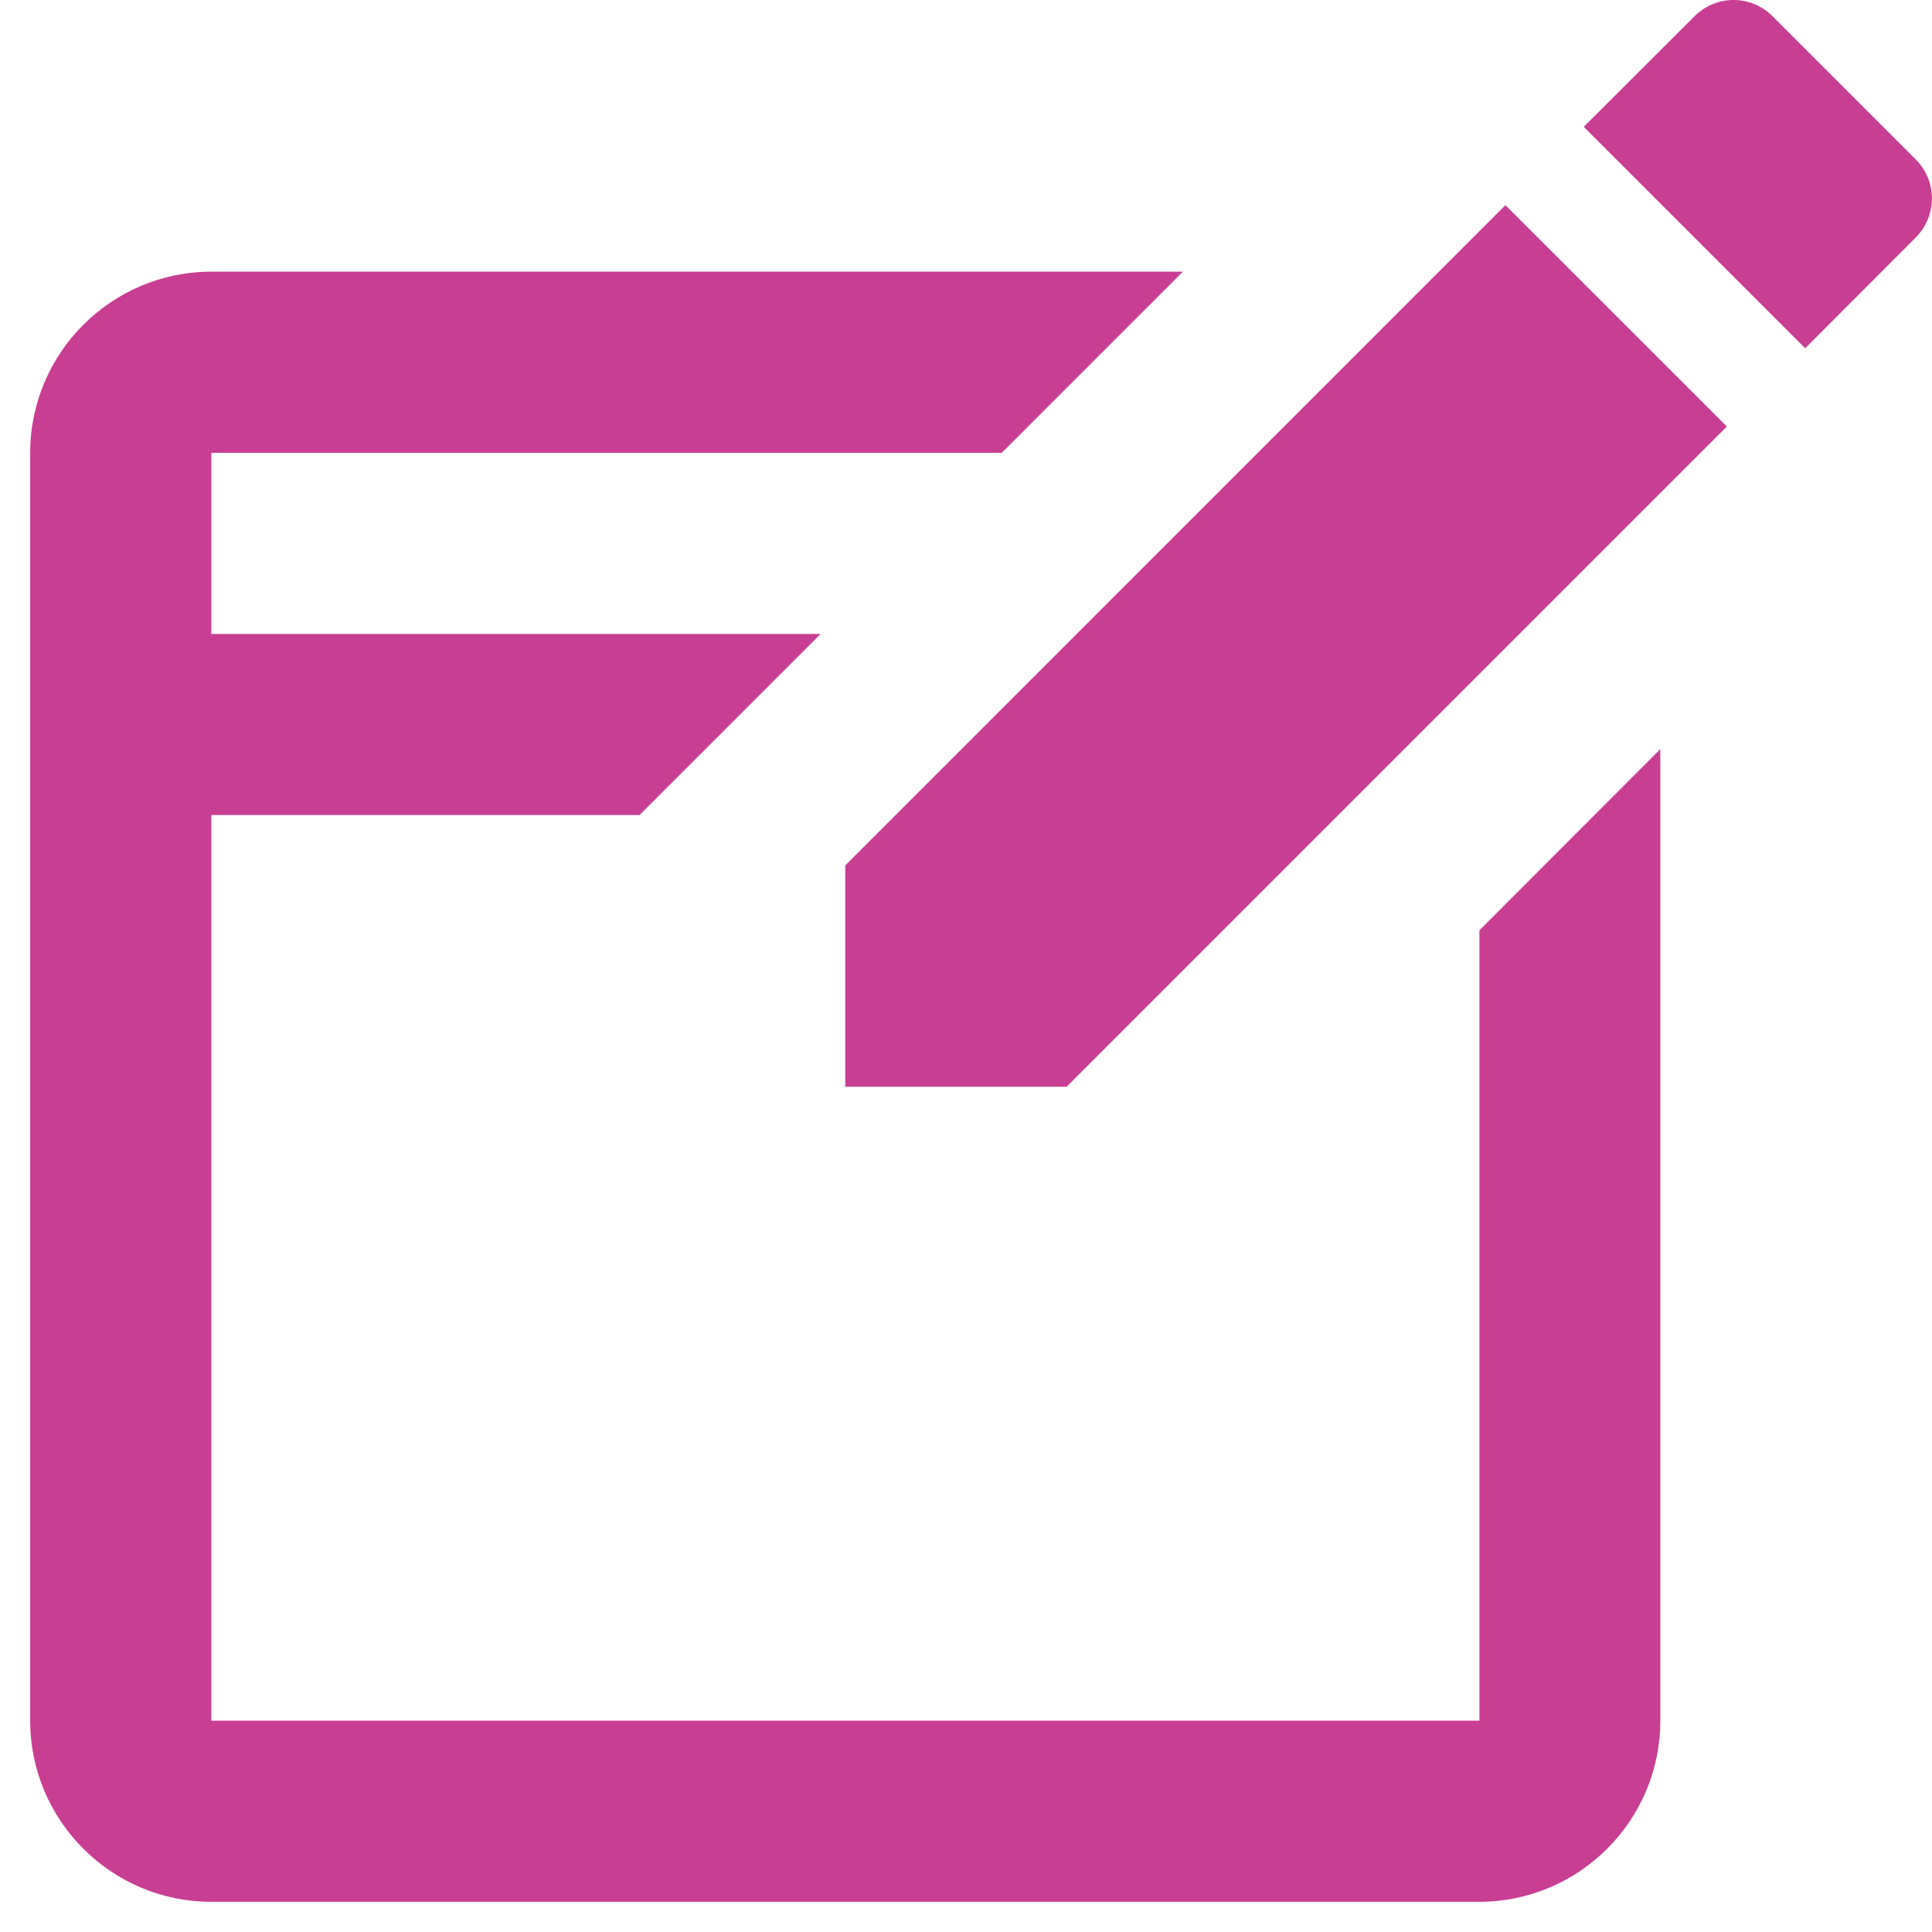 <svg width="16" height="16" viewBox="0 0 16 16" fill="none" xmlns="http://www.w3.org/2000/svg">
<path d="M14.356 0C14.239 0 14.122 0.045 14.033 0.135L13.116 1.05L14.95 2.884L15.865 1.967C16.044 1.788 16.044 1.498 15.865 1.32L14.68 0.135C14.591 0.045 14.474 0 14.356 0ZM12.467 1.699L7 7.167V9H8.833L14.301 3.532L12.467 1.699ZM1.75 2.25C0.923 2.25 0.25 2.923 0.25 3.75V14.25C0.25 15.077 0.923 15.75 1.75 15.75H12.25C13.077 15.75 13.75 15.077 13.75 14.25V6.204L12.252 7.704V14.25H1.75V6.75H5.296L6.796 5.25H1.75V3.75H8.296L9.796 2.25H1.75Z" fill="#C83E93"/>
</svg>
